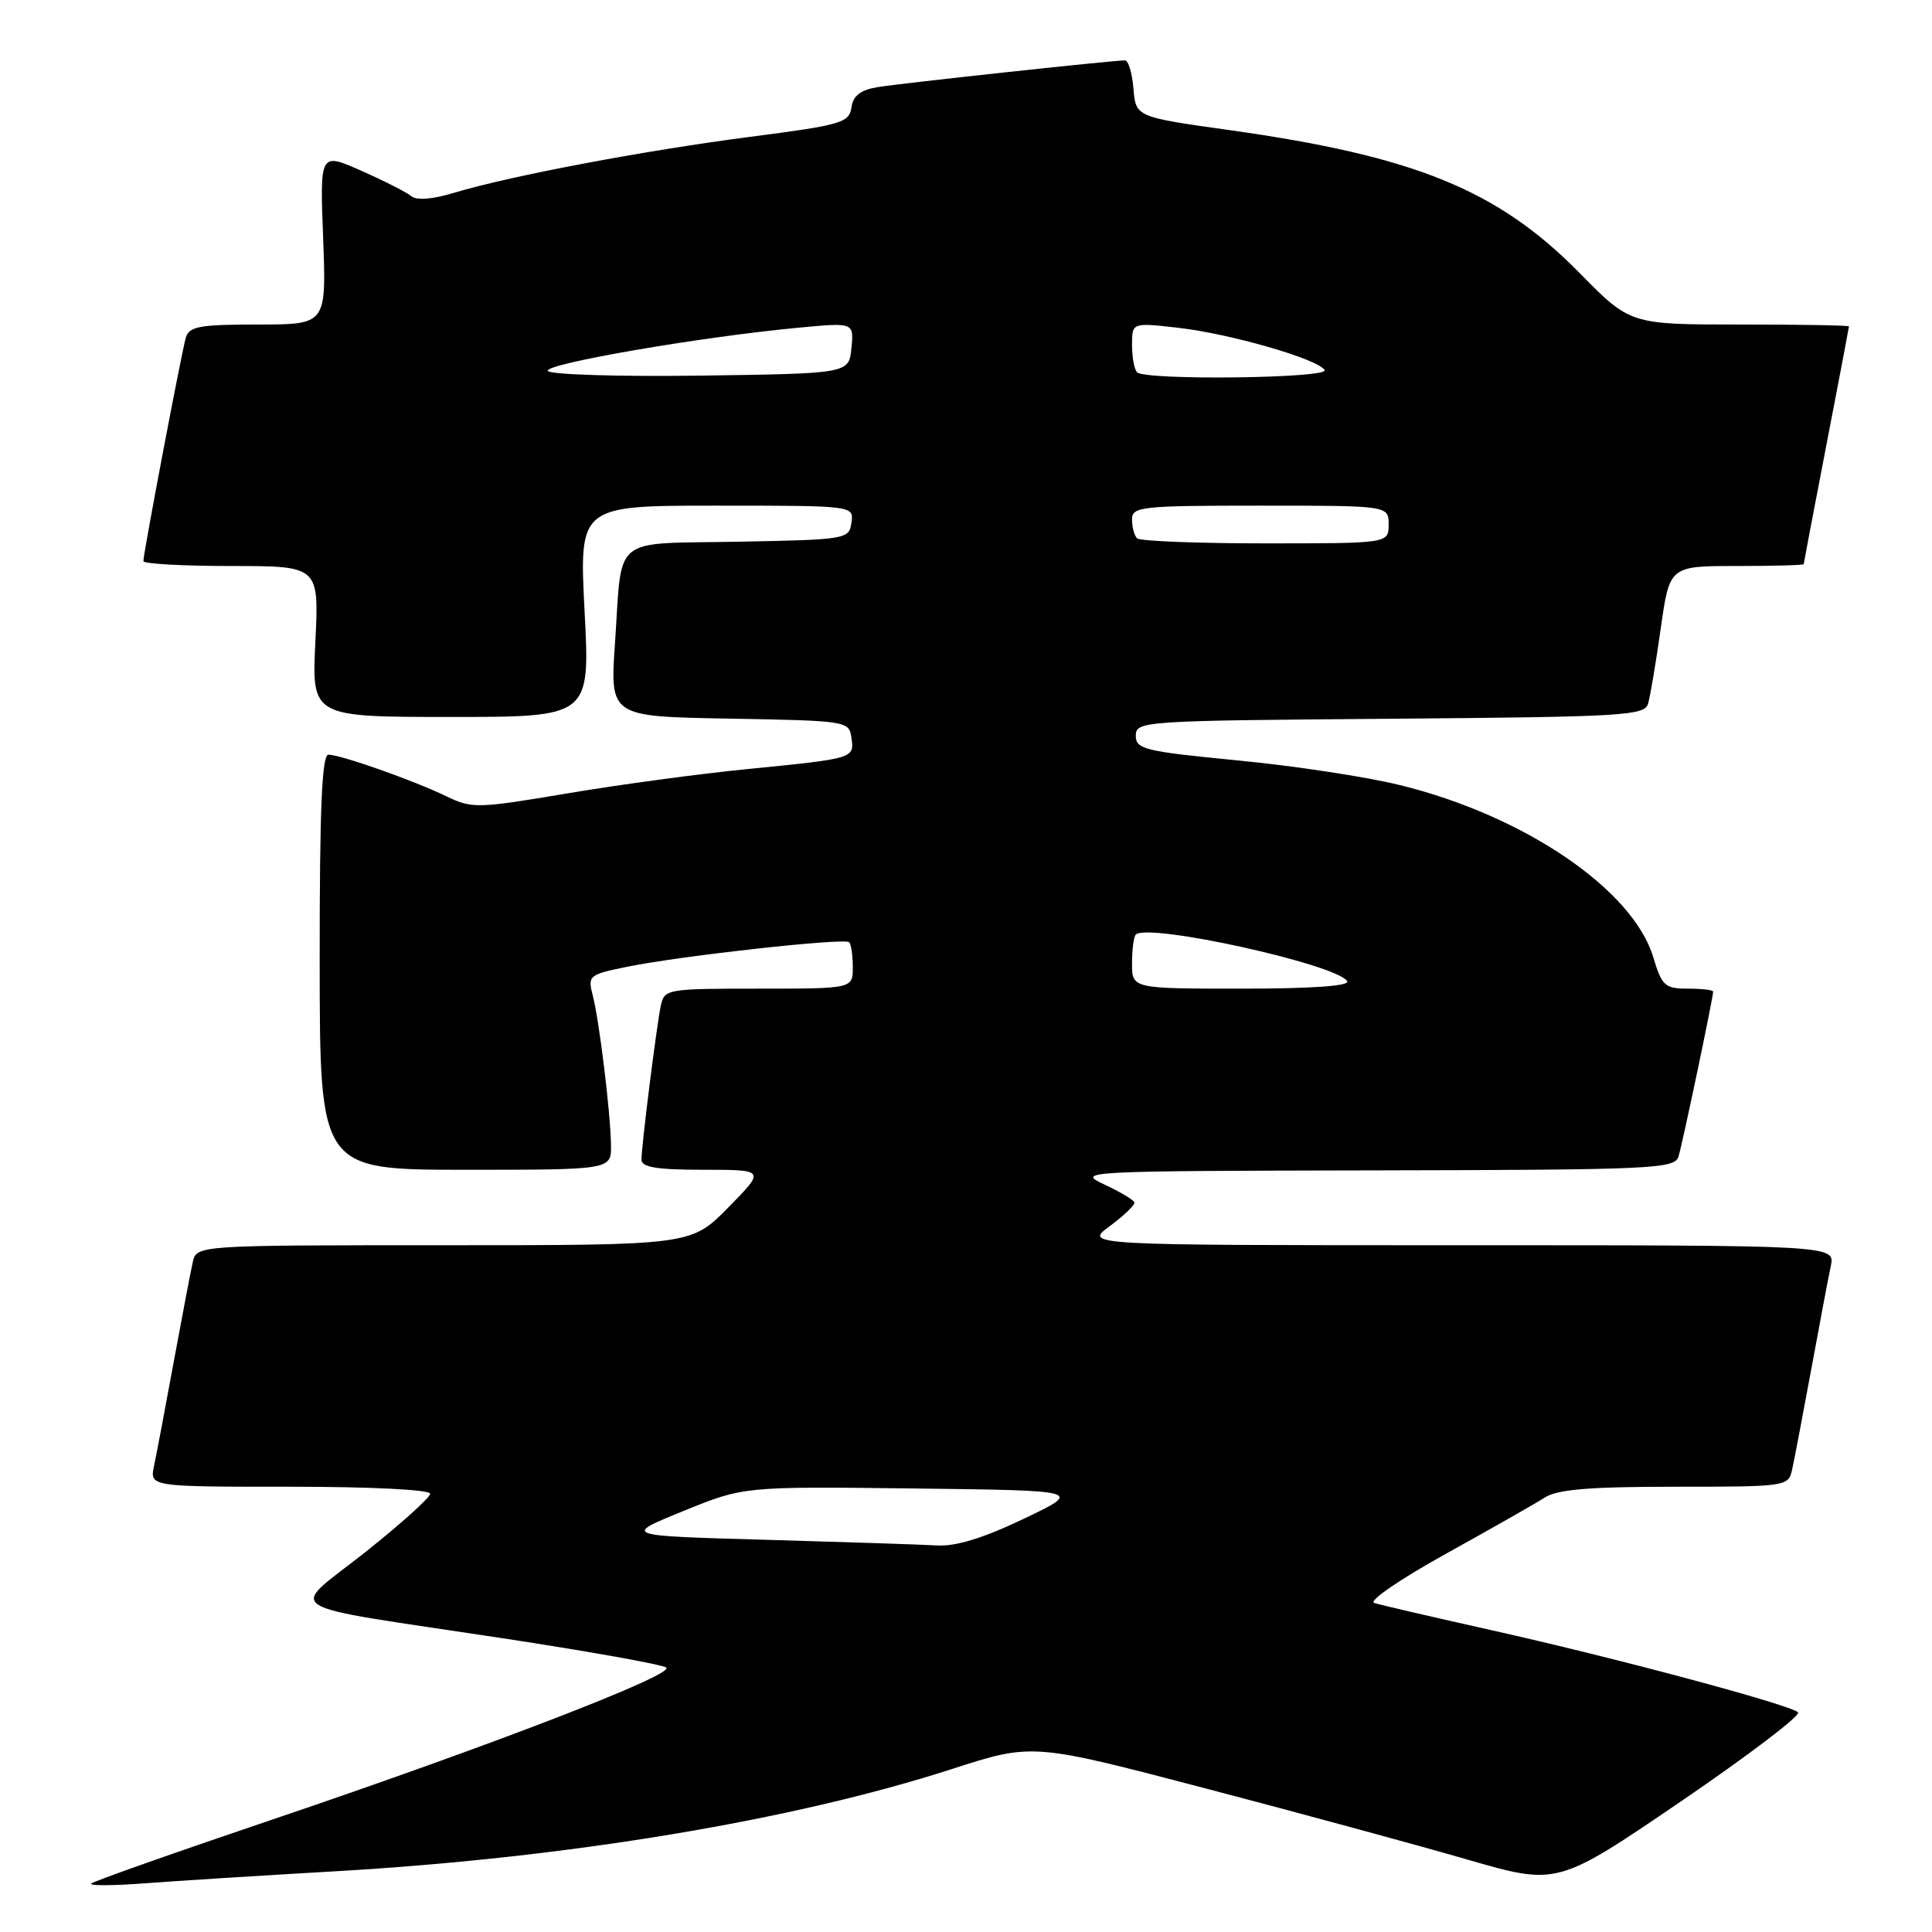 <?xml version="1.0" encoding="UTF-8" standalone="no"?>
<!DOCTYPE svg PUBLIC "-//W3C//DTD SVG 1.1//EN" "http://www.w3.org/Graphics/SVG/1.1/DTD/svg11.dtd" >
<svg xmlns="http://www.w3.org/2000/svg" xmlns:xlink="http://www.w3.org/1999/xlink" version="1.1" viewBox="0 0 256 256">
 <g >
 <path fill="currentColor"
d=" M 44.50 247.95 C 75.19 246.18 105.05 241.22 126.15 234.40 C 136.81 230.96 136.81 230.96 159.65 236.95 C 172.22 240.24 187.87 244.50 194.43 246.40 C 206.35 249.85 206.35 249.85 222.68 238.73 C 231.66 232.61 238.67 227.28 238.25 226.89 C 237.17 225.87 213.88 219.63 197.50 215.98 C 189.80 214.26 182.86 212.65 182.08 212.40 C 181.30 212.14 185.58 209.21 191.58 205.89 C 197.59 202.56 203.50 199.20 204.71 198.42 C 206.38 197.35 210.67 197.00 221.95 197.00 C 236.70 197.00 236.97 196.96 237.46 194.75 C 237.74 193.51 238.87 187.55 239.99 181.50 C 241.10 175.45 242.27 169.26 242.59 167.75 C 243.16 165.00 243.16 165.00 193.39 165.00 C 143.61 165.00 143.61 165.00 147.06 162.46 C 148.95 161.06 150.42 159.65 150.31 159.32 C 150.21 158.99 148.41 157.92 146.31 156.94 C 142.58 155.20 143.35 155.16 182.18 155.08 C 219.06 155.01 221.90 154.88 222.41 153.25 C 222.93 151.58 227.00 132.21 227.00 131.39 C 227.00 131.18 225.50 131.00 223.66 131.00 C 220.61 131.00 220.21 130.64 219.07 126.85 C 216.38 117.87 201.97 108.07 185.50 104.03 C 181.10 102.94 171.43 101.47 164.00 100.76 C 151.66 99.56 150.50 99.28 150.50 97.48 C 150.50 95.55 151.39 95.49 184.19 95.24 C 215.18 94.99 217.91 94.83 218.38 93.24 C 218.66 92.28 219.42 87.79 220.06 83.25 C 221.23 75.00 221.23 75.00 230.12 75.00 C 235.00 75.00 239.00 74.89 239.00 74.75 C 239.01 74.61 240.35 67.53 242.00 59.00 C 243.65 50.47 244.99 43.39 245.00 43.25 C 245.00 43.11 238.48 43.00 230.51 43.00 C 216.01 43.00 216.01 43.00 209.26 36.13 C 198.47 25.17 187.50 20.70 162.98 17.25 C 150.50 15.50 150.50 15.50 150.19 11.75 C 150.02 9.69 149.51 8.00 149.07 8.00 C 147.46 8.00 119.42 11.03 116.32 11.54 C 114.01 11.92 113.04 12.67 112.82 14.25 C 112.52 16.27 111.48 16.57 99.26 18.15 C 85.20 19.98 67.65 23.30 60.15 25.55 C 57.28 26.42 55.20 26.58 54.48 25.98 C 53.86 25.47 50.88 23.95 47.86 22.62 C 42.38 20.19 42.38 20.19 42.82 31.60 C 43.25 43.00 43.25 43.00 34.19 43.00 C 26.43 43.00 25.06 43.25 24.62 44.75 C 24.06 46.68 19.00 73.30 19.00 74.35 C 19.00 74.71 24.24 75.00 30.63 75.00 C 42.27 75.00 42.27 75.00 41.79 85.00 C 41.30 95.00 41.30 95.00 59.75 95.00 C 78.19 95.00 78.19 95.00 77.46 81.00 C 76.74 67.00 76.74 67.00 94.94 67.00 C 113.14 67.00 113.14 67.00 112.82 69.25 C 112.51 71.45 112.19 71.51 97.81 71.78 C 80.82 72.10 82.48 70.72 81.49 85.22 C 80.82 94.95 80.82 94.95 96.66 95.22 C 112.24 95.50 112.51 95.54 112.82 97.75 C 113.21 100.50 113.24 100.50 99.00 101.91 C 92.67 102.53 81.92 103.99 75.10 105.14 C 63.22 107.14 62.55 107.16 59.10 105.49 C 54.72 103.38 45.13 100.00 43.52 100.00 C 42.65 100.00 42.35 107.13 42.36 127.50 C 42.38 155.00 42.38 155.00 61.69 155.00 C 81.00 155.00 81.00 155.00 80.96 151.75 C 80.90 147.42 79.40 135.17 78.53 131.84 C 77.86 129.28 78.04 129.13 83.16 128.09 C 90.36 126.63 111.92 124.25 112.52 124.85 C 112.78 125.12 113.00 126.61 113.00 128.17 C 113.00 131.00 113.00 131.00 100.52 131.00 C 88.38 131.00 88.03 131.06 87.56 133.25 C 86.99 136.00 85.00 151.80 85.00 153.66 C 85.00 154.67 87.01 155.00 93.21 155.00 C 101.42 155.00 101.42 155.00 96.50 160.00 C 91.58 165.00 91.58 165.00 58.81 165.00 C 26.04 165.00 26.04 165.00 25.54 167.25 C 25.26 168.49 24.13 174.45 23.01 180.50 C 21.90 186.55 20.73 192.74 20.41 194.25 C 19.84 197.00 19.84 197.00 38.42 197.00 C 49.14 197.00 57.00 197.39 57.00 197.93 C 57.00 198.43 53.12 201.92 48.39 205.68 C 38.18 213.76 36.10 212.45 66.50 217.06 C 78.05 218.82 87.86 220.57 88.29 220.97 C 89.35 221.92 64.99 231.32 36.06 241.11 C 23.17 245.47 12.38 249.28 12.09 249.58 C 11.79 249.88 14.91 249.87 19.02 249.56 C 23.13 249.25 34.60 248.52 44.50 247.95 Z  M 101.50 204.03 C 82.50 203.50 82.50 203.50 90.52 200.23 C 98.54 196.96 98.54 196.96 121.02 197.23 C 143.50 197.50 143.50 197.50 135.65 201.25 C 130.29 203.81 126.63 204.93 124.15 204.78 C 122.14 204.66 111.95 204.33 101.50 204.03 Z  M 150.00 127.67 C 150.00 125.83 150.22 124.11 150.50 123.84 C 152.08 122.25 177.12 127.77 178.51 130.01 C 178.90 130.64 173.88 131.00 164.56 131.00 C 150.00 131.00 150.00 131.00 150.00 127.67 Z  M 150.67 71.33 C 150.30 70.97 150.00 69.84 150.00 68.83 C 150.00 67.13 151.18 67.00 167.00 67.00 C 184.00 67.00 184.00 67.00 184.00 69.50 C 184.00 72.00 184.00 72.00 167.67 72.00 C 158.68 72.00 151.03 71.70 150.67 71.33 Z  M 72.59 49.15 C 72.02 48.23 92.85 44.63 105.82 43.42 C 113.15 42.73 113.15 42.73 112.82 46.11 C 112.50 49.50 112.50 49.50 92.82 49.77 C 82.00 49.92 72.90 49.64 72.59 49.15 Z  M 150.67 49.33 C 150.30 48.97 150.00 47.33 150.00 45.70 C 150.00 42.74 150.00 42.74 156.09 43.43 C 162.98 44.21 174.61 47.56 175.52 49.03 C 176.20 50.13 151.76 50.43 150.67 49.33 Z "/>
</g>
</svg>